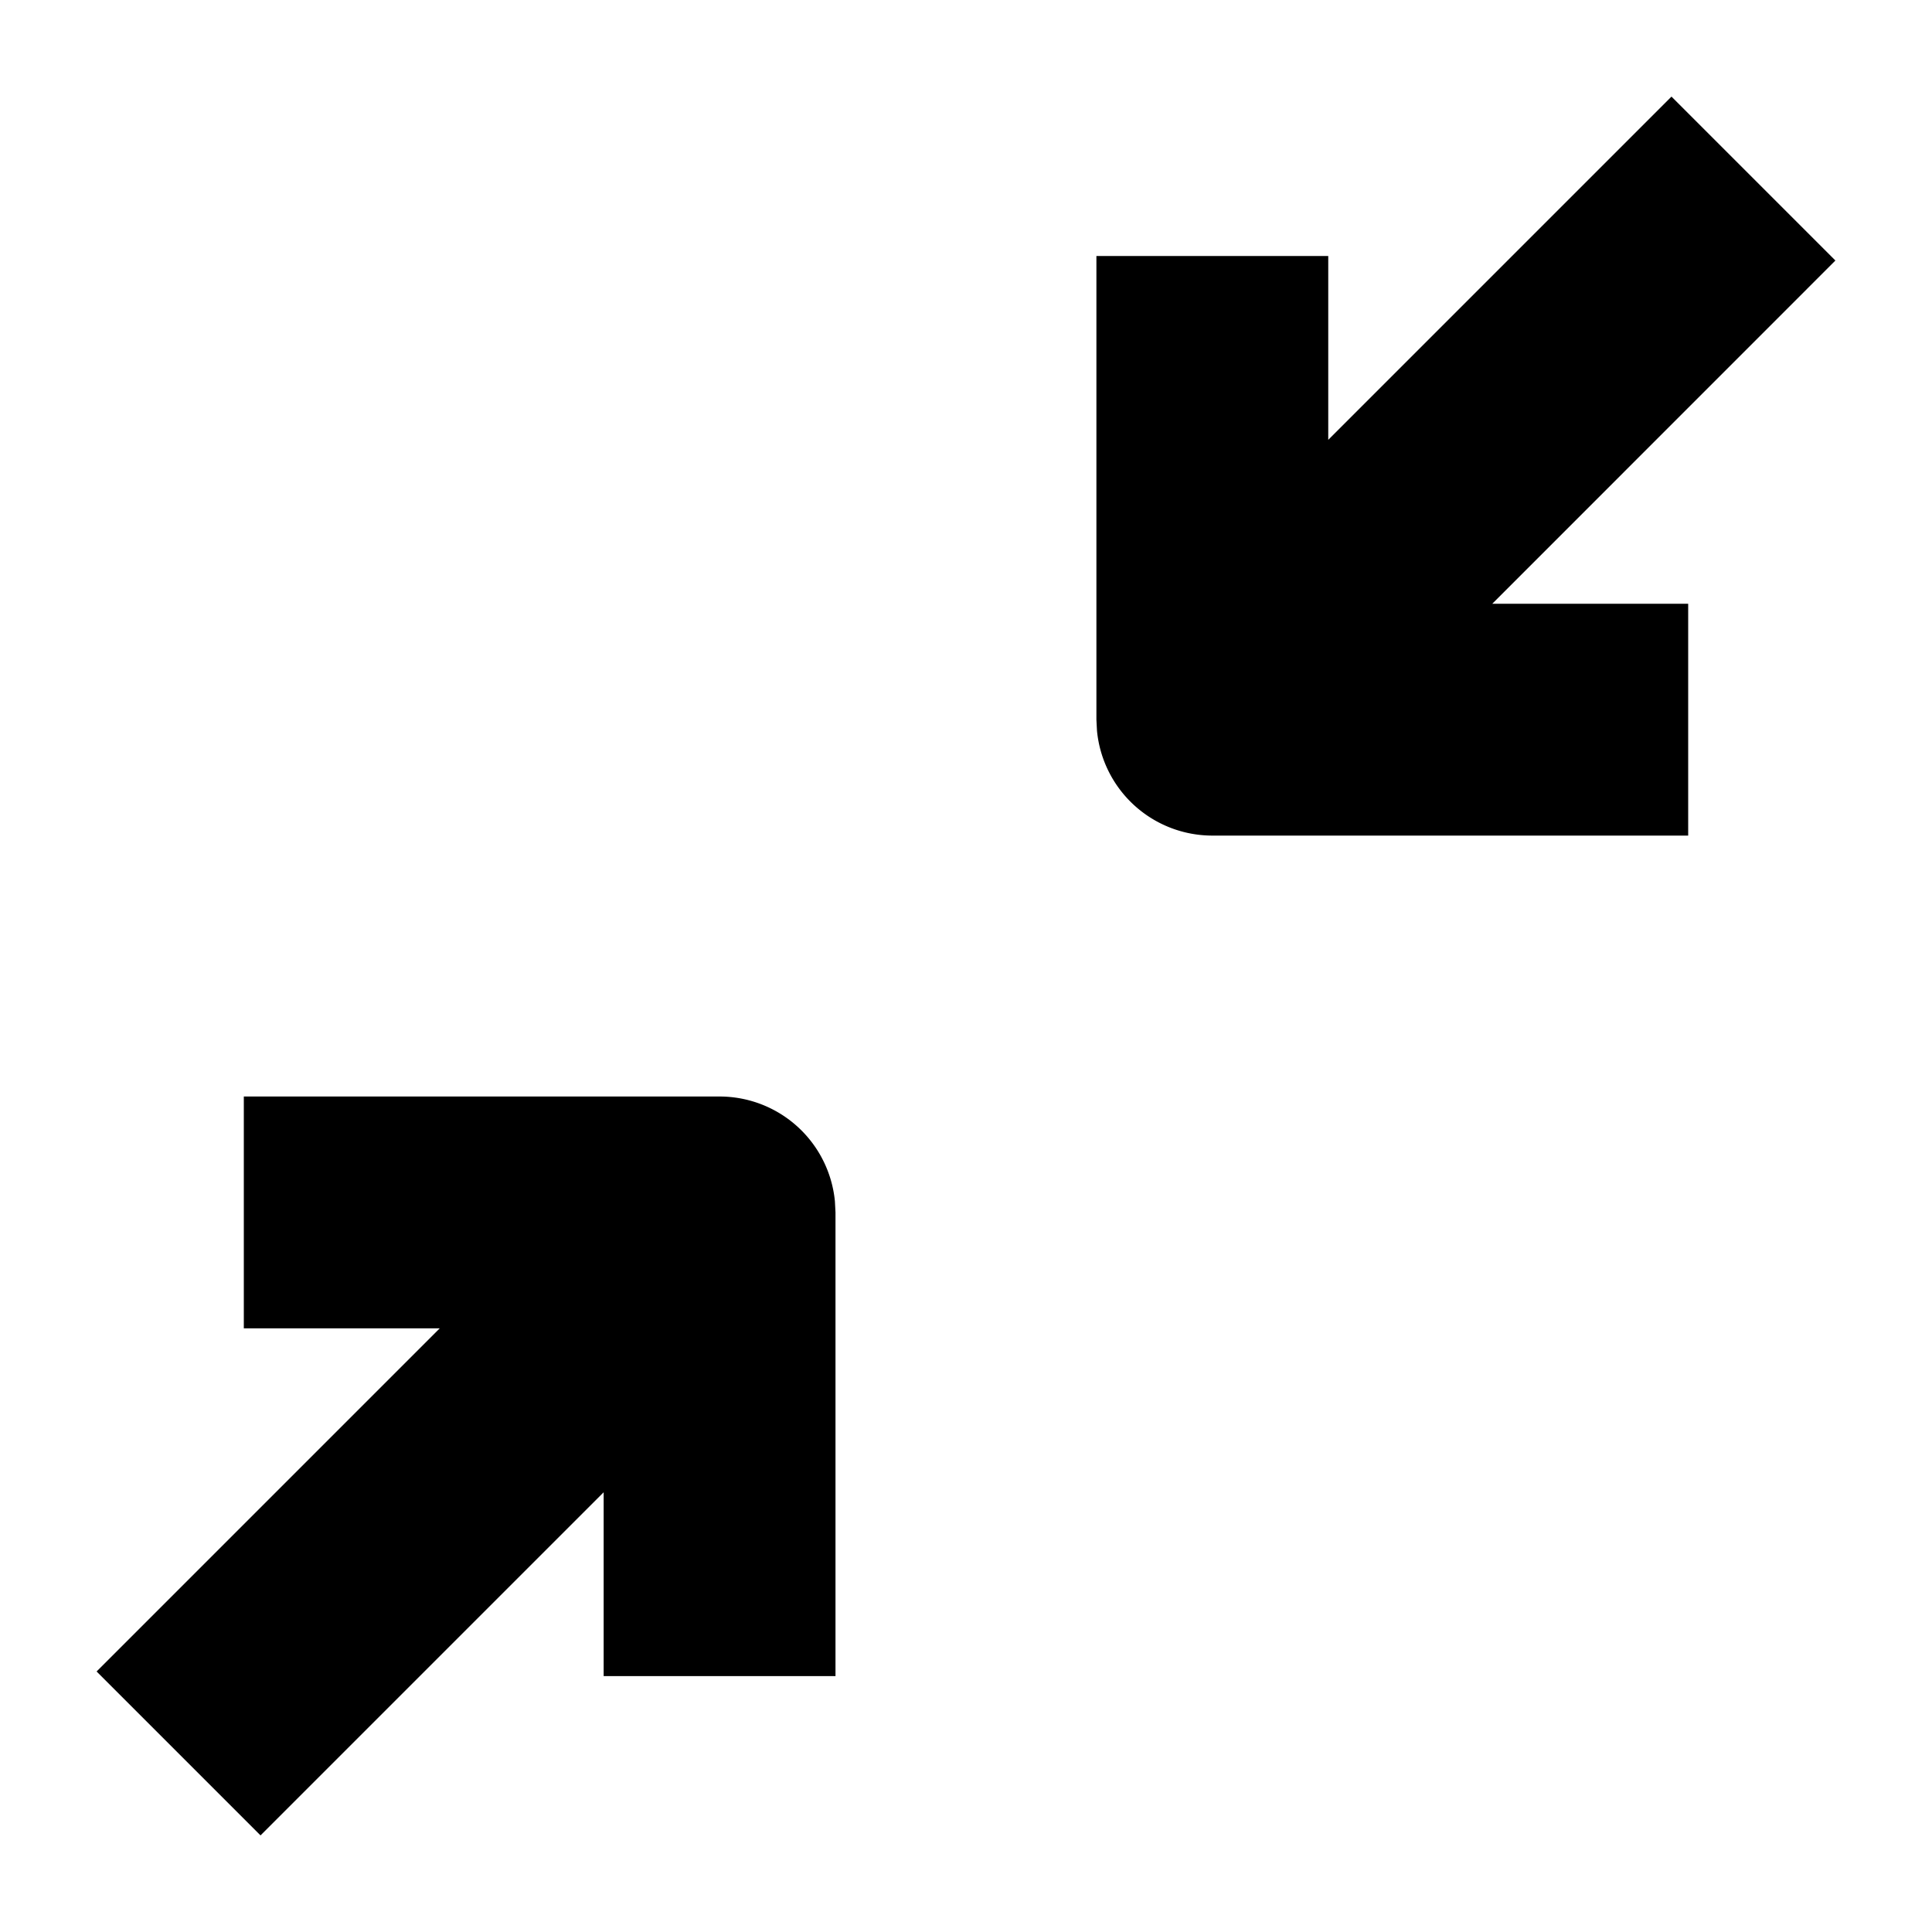 <svg width="20" height="20" xmlns="http://www.w3.org/2000/svg"><g fill="none" fill-rule="evenodd"><path fill="none" d="M0 0h20v20H0z"/><path d="M7.449 11.351a1.2 1.2 0 0 1 1.194 1.085l.006.115v4.8h-2.4v-1.903L2.697 19 1 17.303l3.552-3.552H2.524v-2.4H7.45ZM17.303 1 19 2.697 15.448 6.25h2.028v2.4H12.55a1.2 1.2 0 0 1-1.194-1.085l-.006-.115v-4.8h2.4v1.903L17.303 1Z" fill="currentcolor" fill-rule="nonzero"/></g></svg>
